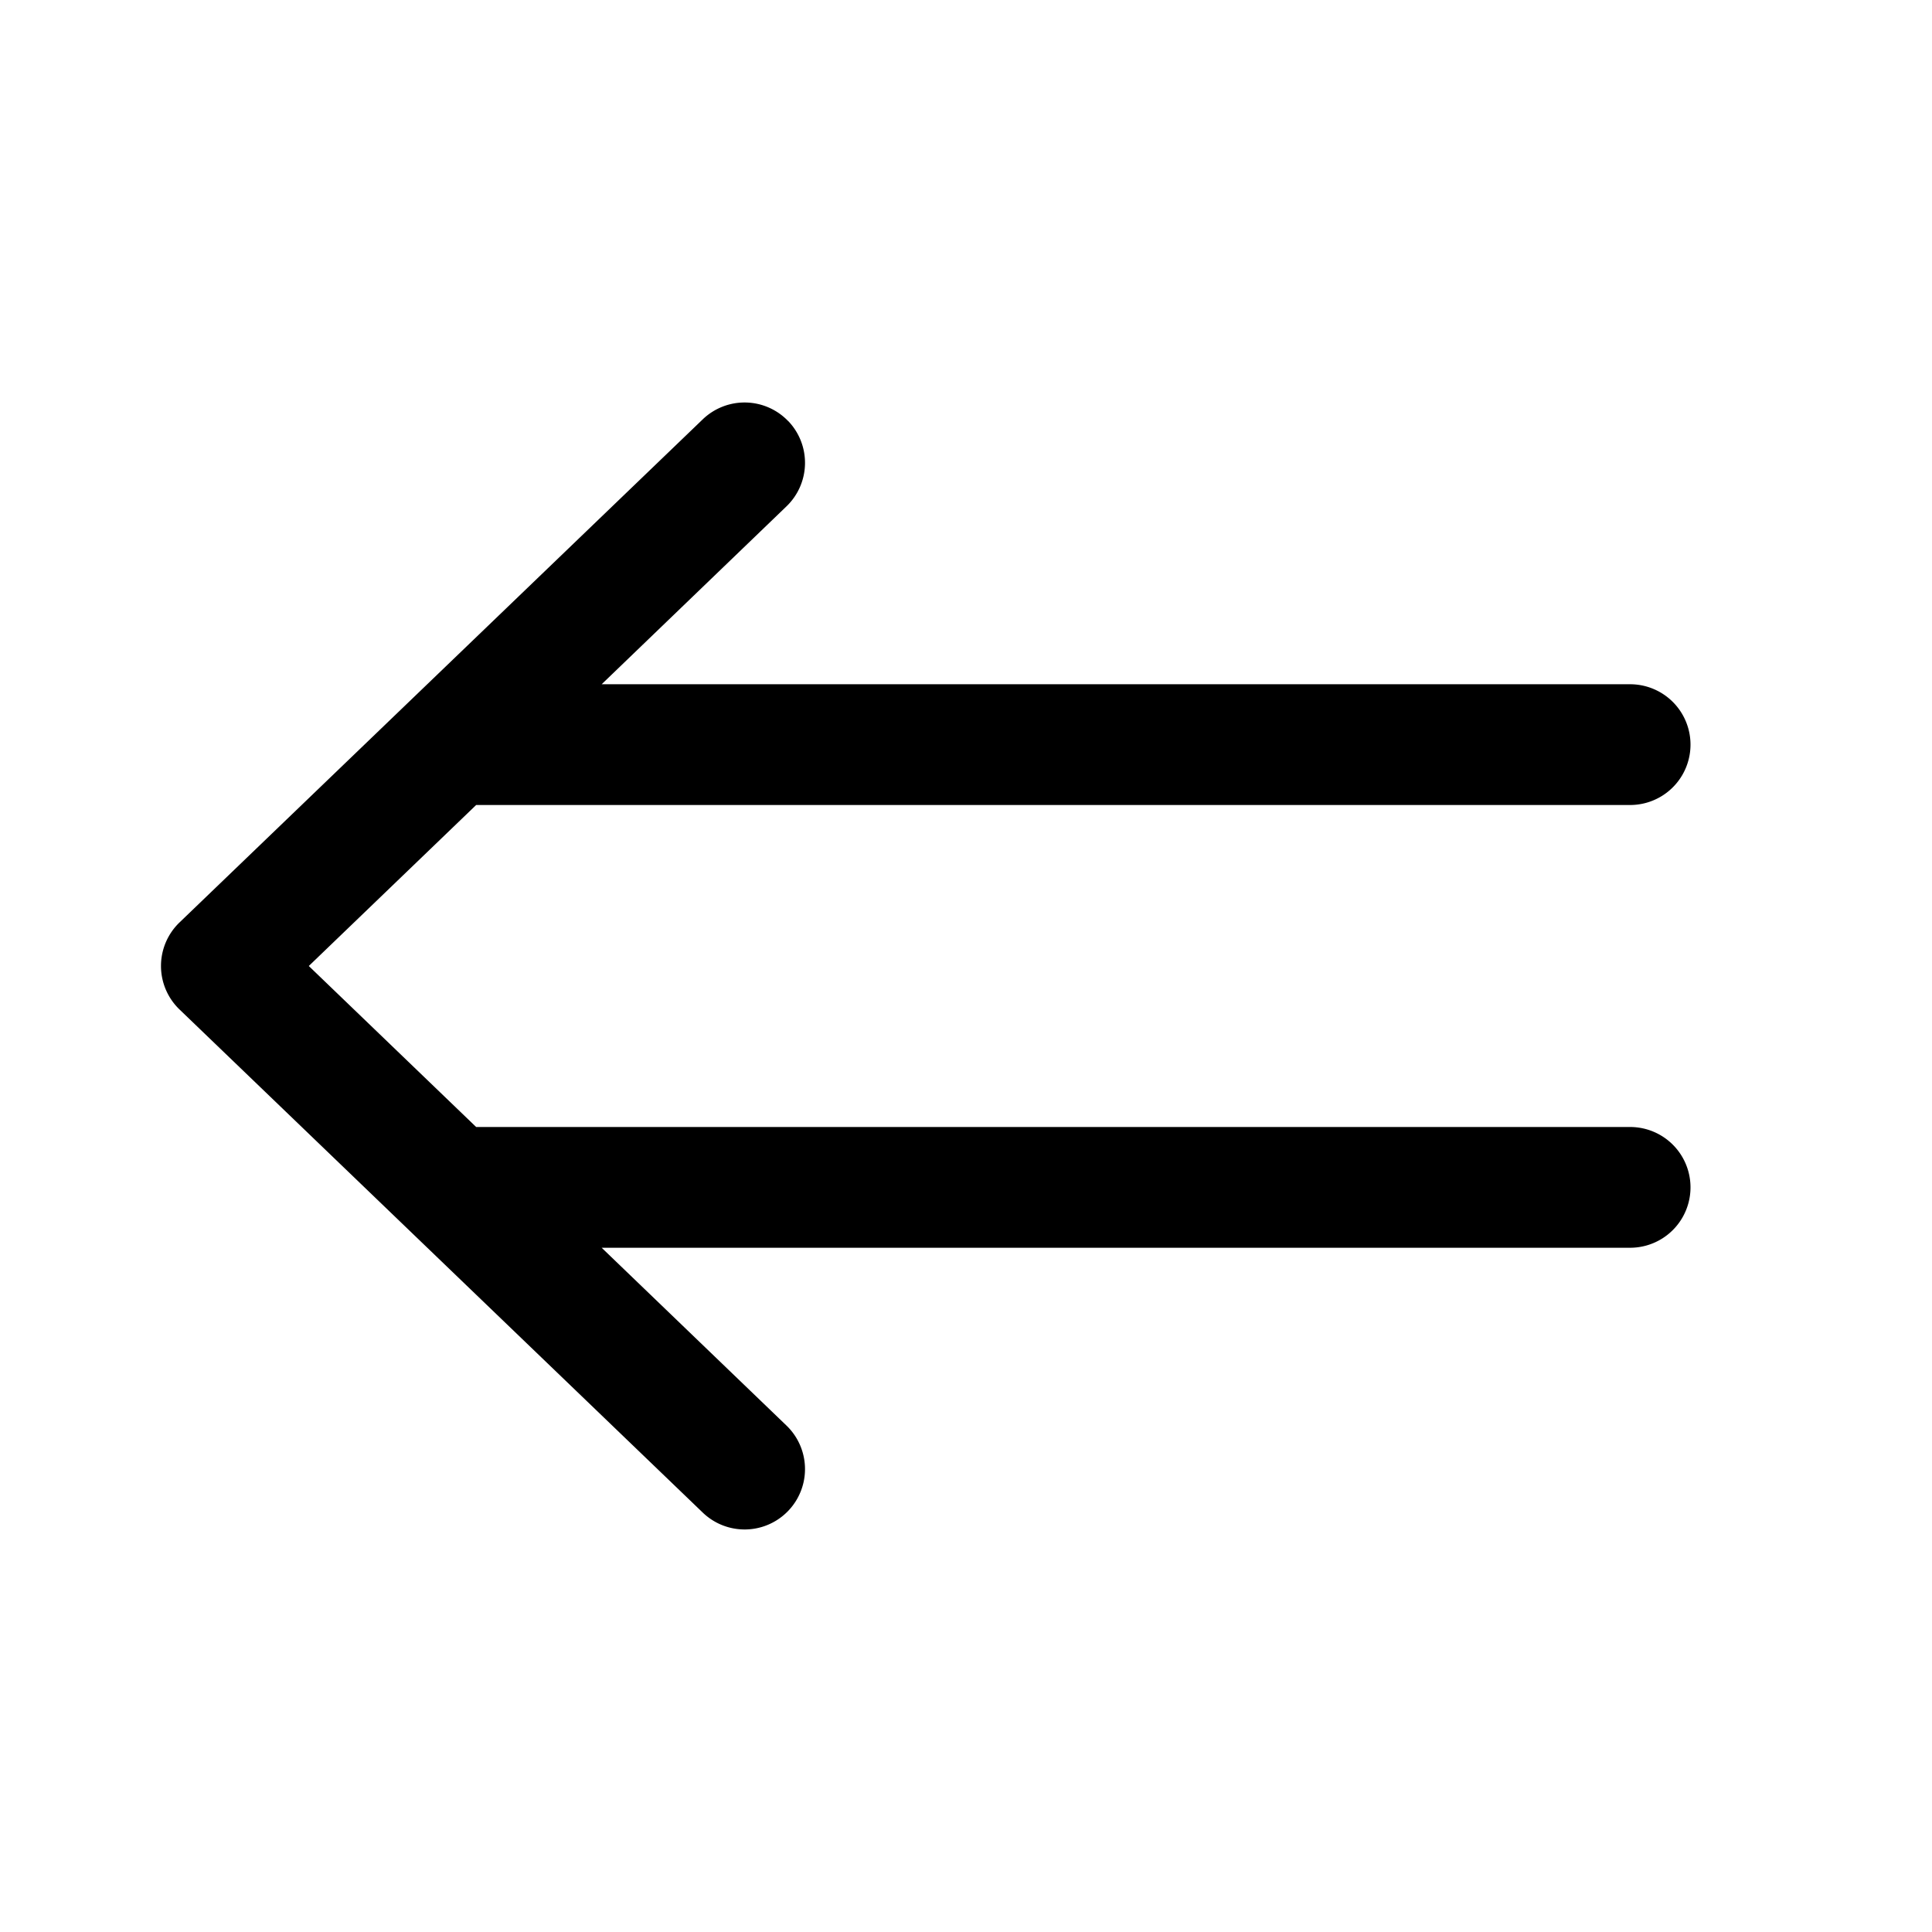 <svg xmlns="http://www.w3.org/2000/svg" width="24" height="24"><path d="M9.793 5.232a.75.75 0 01-.025 1.06L7.474 8.5H20.25a.75.75 0 010 1.5H5.915l-2.079 2 2.079 2H20.25a.75.75 0 010 1.5H7.474l2.294 2.207a.75.75 0 01-1.036 1.085l-6.5-6.25a.75.75 0 010-1.085l6.5-6.25a.75.75 0 011.06.025z"/></svg>